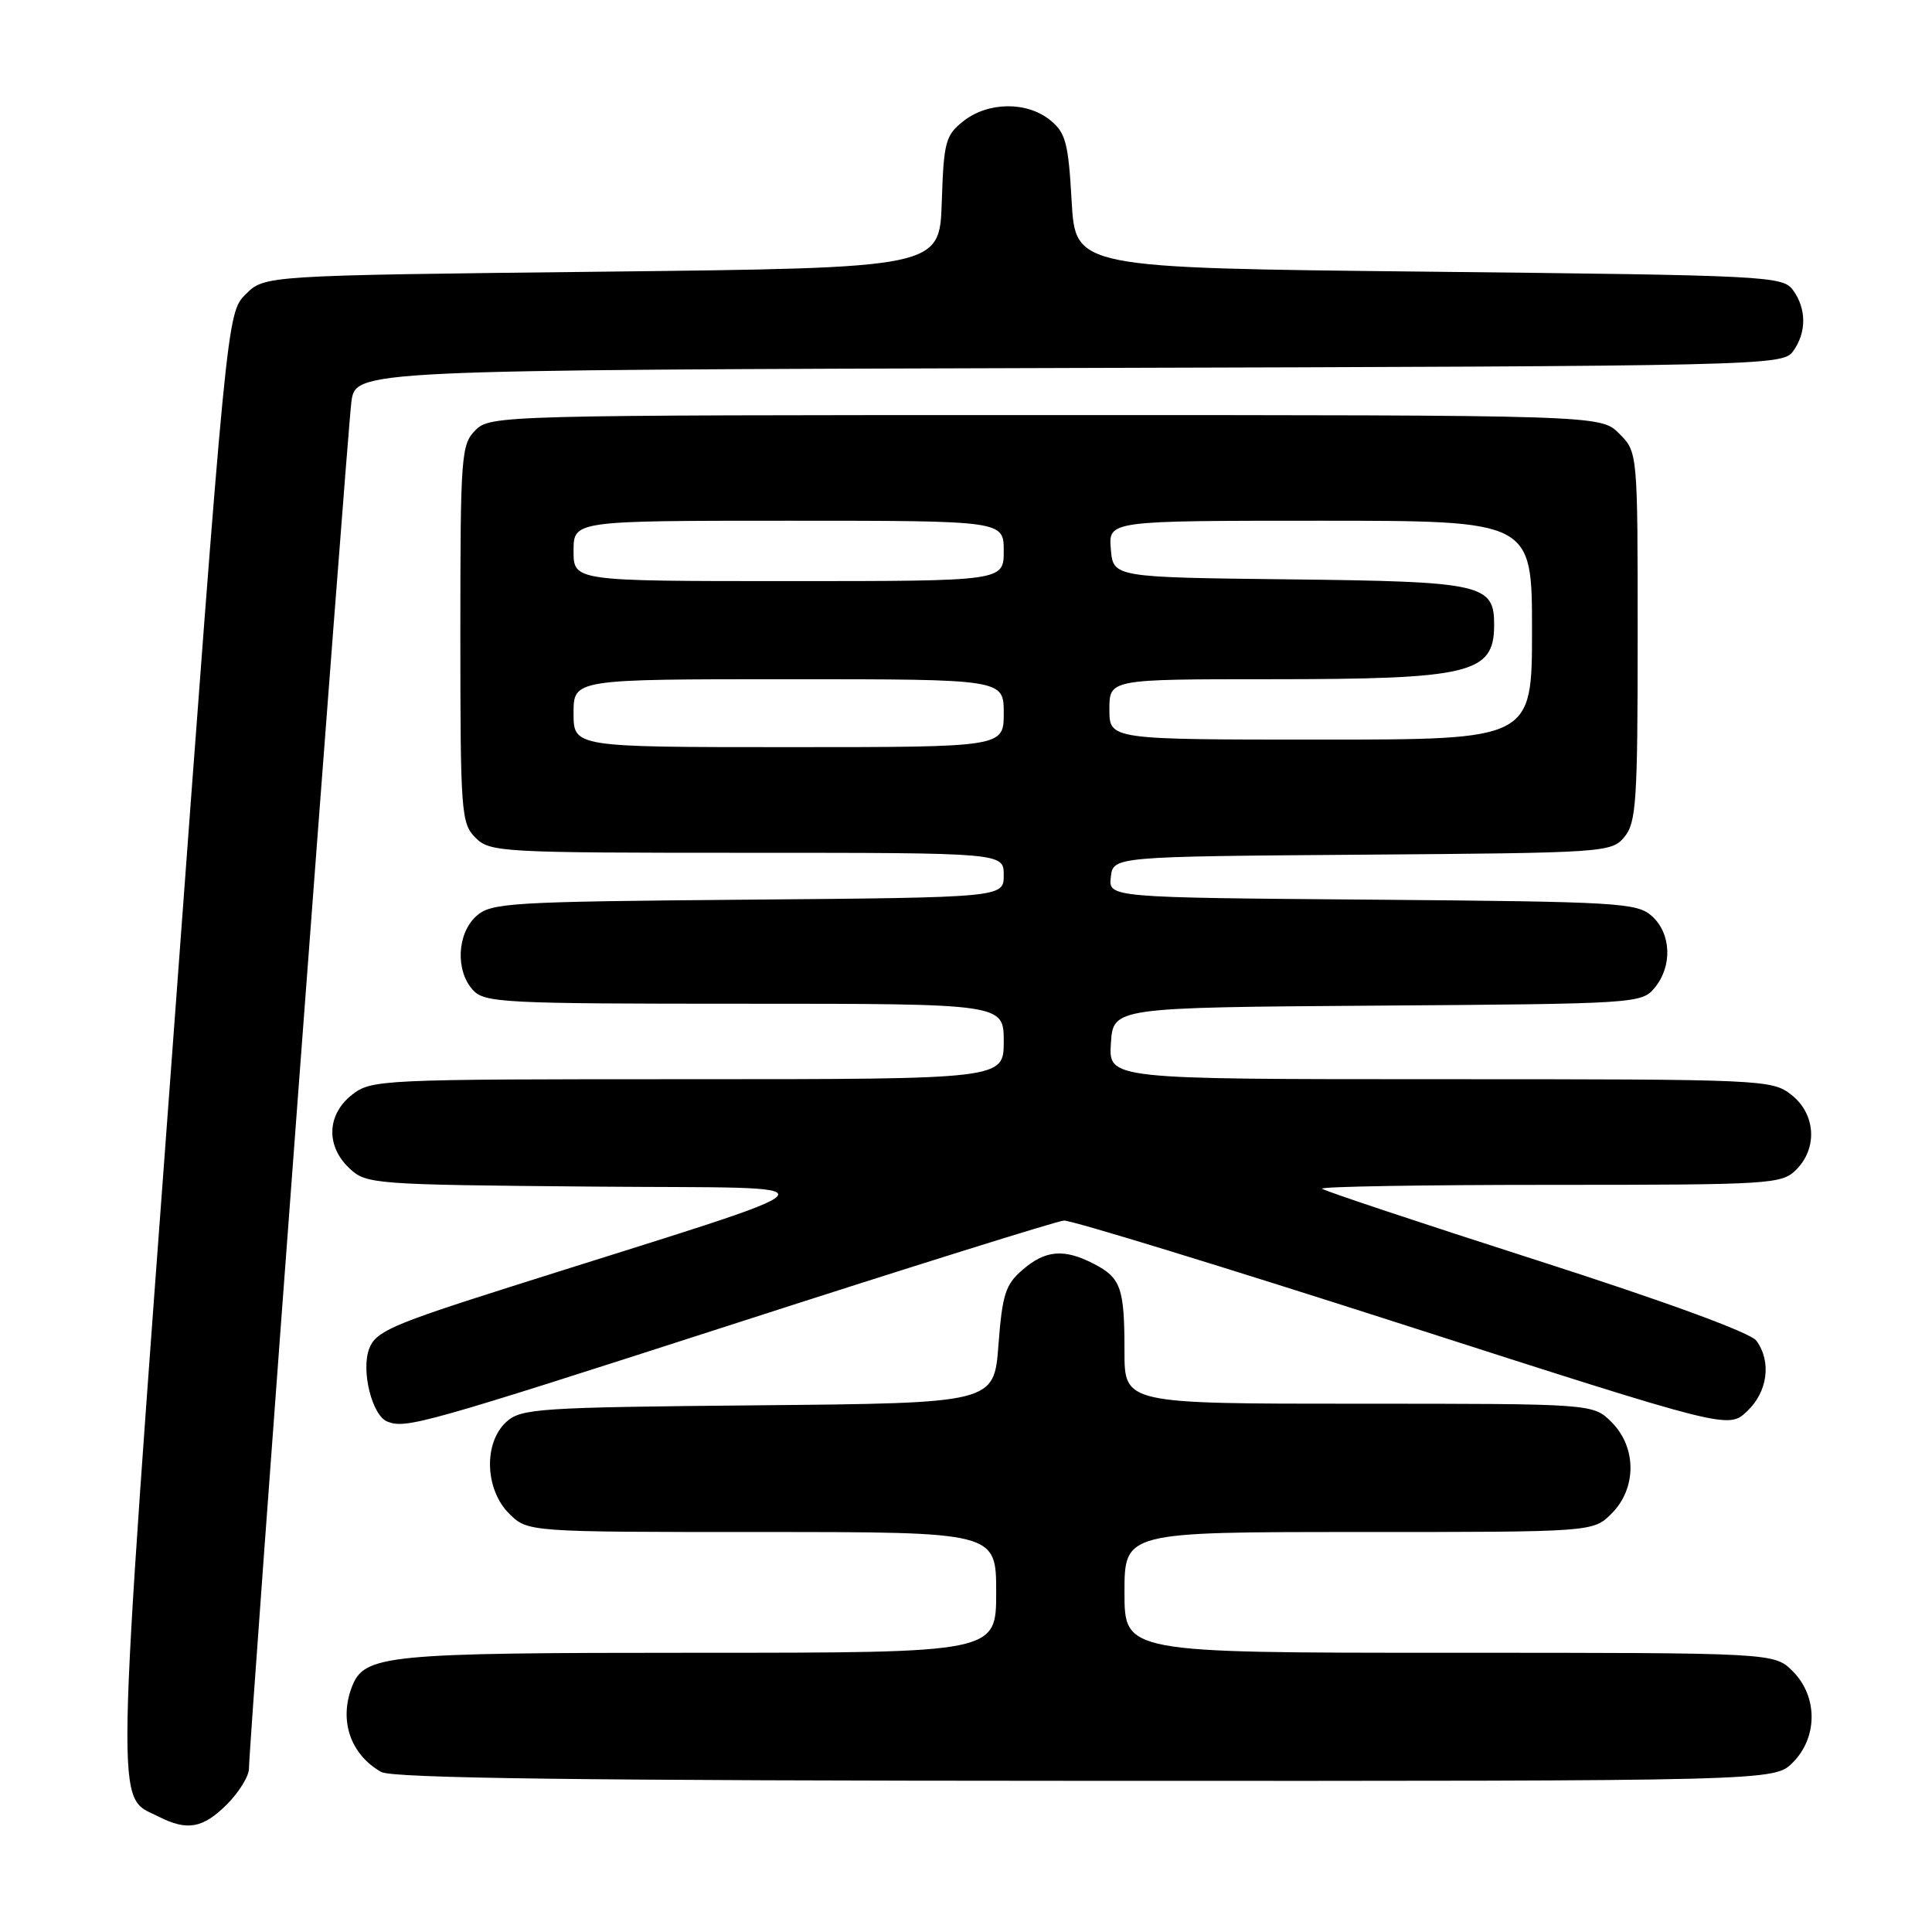 <?xml version="1.0" encoding="UTF-8" standalone="no"?>
<!DOCTYPE svg PUBLIC "-//W3C//DTD SVG 1.1//EN" "http://www.w3.org/Graphics/SVG/1.1/DTD/svg11.dtd" >
<svg xmlns="http://www.w3.org/2000/svg" xmlns:xlink="http://www.w3.org/1999/xlink" version="1.1" viewBox="0 0 256 256">
 <g >
 <path fill="currentColor"
d=" M 30.08 239.08 C 31.68 237.47 33.00 235.33 32.99 234.33 C 32.98 231.14 45.98 57.69 46.56 53.26 C 47.12 49.03 47.12 49.03 141.64 48.76 C 233.89 48.51 236.20 48.45 237.58 46.56 C 239.39 44.08 239.39 40.92 237.58 38.44 C 236.22 36.58 234.23 36.48 189.33 36.00 C 142.50 35.50 142.50 35.50 142.00 26.66 C 141.56 18.90 141.21 17.58 139.14 15.91 C 136.06 13.42 130.93 13.48 127.67 16.04 C 125.28 17.92 125.05 18.78 124.79 26.79 C 124.50 35.50 124.50 35.50 79.77 36.00 C 35.04 36.50 35.04 36.50 32.55 39.00 C 30.06 41.50 30.06 41.50 22.93 138.00 C 15.16 242.98 15.26 237.80 21.03 240.72 C 24.82 242.64 26.89 242.26 30.08 239.08 Z  M 237.55 233.55 C 240.88 230.21 240.88 224.79 237.55 221.45 C 235.09 219.00 235.09 219.00 192.05 219.00 C 149.00 219.00 149.00 219.00 149.00 211.00 C 149.00 203.00 149.00 203.00 180.05 203.00 C 211.09 203.00 211.09 203.00 213.55 200.55 C 216.88 197.21 216.88 191.79 213.55 188.45 C 211.09 186.00 211.09 186.00 180.05 186.00 C 149.00 186.00 149.00 186.00 149.00 179.08 C 149.00 170.65 148.54 169.33 144.93 167.46 C 140.99 165.43 138.54 165.63 135.50 168.25 C 133.23 170.20 132.81 171.52 132.30 178.21 C 131.72 185.92 131.72 185.92 100.46 186.21 C 71.36 186.48 69.06 186.63 67.10 188.40 C 64.06 191.16 64.24 197.33 67.45 200.55 C 69.91 203.00 69.91 203.00 100.95 203.00 C 132.00 203.00 132.00 203.00 132.00 211.00 C 132.00 219.00 132.00 219.00 92.45 219.00 C 50.89 219.00 48.27 219.26 46.62 223.54 C 44.91 228.01 46.44 232.47 50.50 234.79 C 51.96 235.63 77.01 235.95 143.80 235.97 C 235.09 236.00 235.09 236.00 237.55 233.55 Z  M 97.22 175.43 C 120.35 167.96 140.04 161.80 140.97 161.73 C 141.91 161.66 162.09 167.85 185.83 175.48 C 228.99 189.36 228.99 189.36 231.49 187.01 C 234.23 184.43 234.76 180.43 232.73 177.65 C 231.96 176.59 220.72 172.47 203.58 166.97 C 188.24 162.05 175.46 157.79 175.18 157.51 C 174.90 157.23 188.47 157.00 205.33 157.00 C 234.67 157.00 236.09 156.91 238.00 155.00 C 240.88 152.12 240.59 147.61 237.37 145.07 C 234.79 143.05 233.73 143.00 190.81 143.00 C 146.89 143.00 146.89 143.00 147.20 138.25 C 147.50 133.50 147.50 133.50 182.50 133.25 C 216.77 133.01 217.54 132.97 219.25 130.89 C 221.62 128.03 221.46 123.72 218.90 121.40 C 216.93 119.62 214.58 119.48 181.83 119.21 C 146.87 118.93 146.87 118.93 147.19 116.21 C 147.50 113.50 147.50 113.50 180.50 113.25 C 212.73 113.01 213.54 112.96 215.25 110.89 C 216.81 109.01 217.00 106.14 217.00 84.34 C 217.00 59.91 217.00 59.91 214.55 57.45 C 212.09 55.00 212.09 55.00 138.55 55.00 C 66.33 55.00 64.96 55.04 63.00 57.00 C 61.11 58.89 61.00 60.33 61.00 84.00 C 61.00 107.67 61.11 109.11 63.00 111.00 C 64.92 112.92 66.33 113.00 99.00 113.00 C 133.00 113.00 133.00 113.00 133.00 115.96 C 133.00 118.92 133.00 118.92 99.10 119.21 C 67.40 119.48 65.07 119.62 63.10 121.40 C 60.56 123.71 60.33 128.60 62.65 131.17 C 64.20 132.88 66.65 133.00 98.65 133.00 C 133.00 133.00 133.00 133.00 133.00 138.00 C 133.00 143.00 133.00 143.00 91.13 143.00 C 50.30 143.00 49.21 143.05 46.63 145.07 C 43.30 147.70 43.16 151.86 46.30 154.81 C 48.53 156.91 49.42 156.98 78.55 157.23 C 112.31 157.53 113.63 155.92 67.70 170.49 C 51.91 175.50 49.79 176.42 48.92 178.71 C 47.82 181.60 49.29 187.54 51.31 188.36 C 53.77 189.36 56.13 188.69 97.22 175.43 Z  M 76.00 94.50 C 76.00 90.00 76.00 90.00 104.50 90.00 C 133.00 90.00 133.00 90.00 133.00 94.50 C 133.00 99.00 133.00 99.00 104.50 99.00 C 76.00 99.00 76.00 99.00 76.00 94.50 Z  M 147.00 94.00 C 147.00 90.00 147.00 90.00 168.26 90.00 C 194.80 90.00 197.95 89.25 197.98 82.90 C 198.02 77.40 196.54 77.06 170.94 76.77 C 147.50 76.50 147.50 76.50 147.19 72.75 C 146.88 69.00 146.88 69.00 174.94 69.00 C 203.00 69.00 203.00 69.00 203.00 83.50 C 203.00 98.00 203.00 98.00 175.00 98.00 C 147.00 98.00 147.00 98.00 147.00 94.00 Z  M 76.00 73.00 C 76.00 69.00 76.00 69.00 104.50 69.00 C 133.00 69.00 133.00 69.00 133.00 73.00 C 133.00 77.00 133.00 77.00 104.50 77.00 C 76.00 77.00 76.00 77.00 76.00 73.00 Z "/>
</g>
</svg>